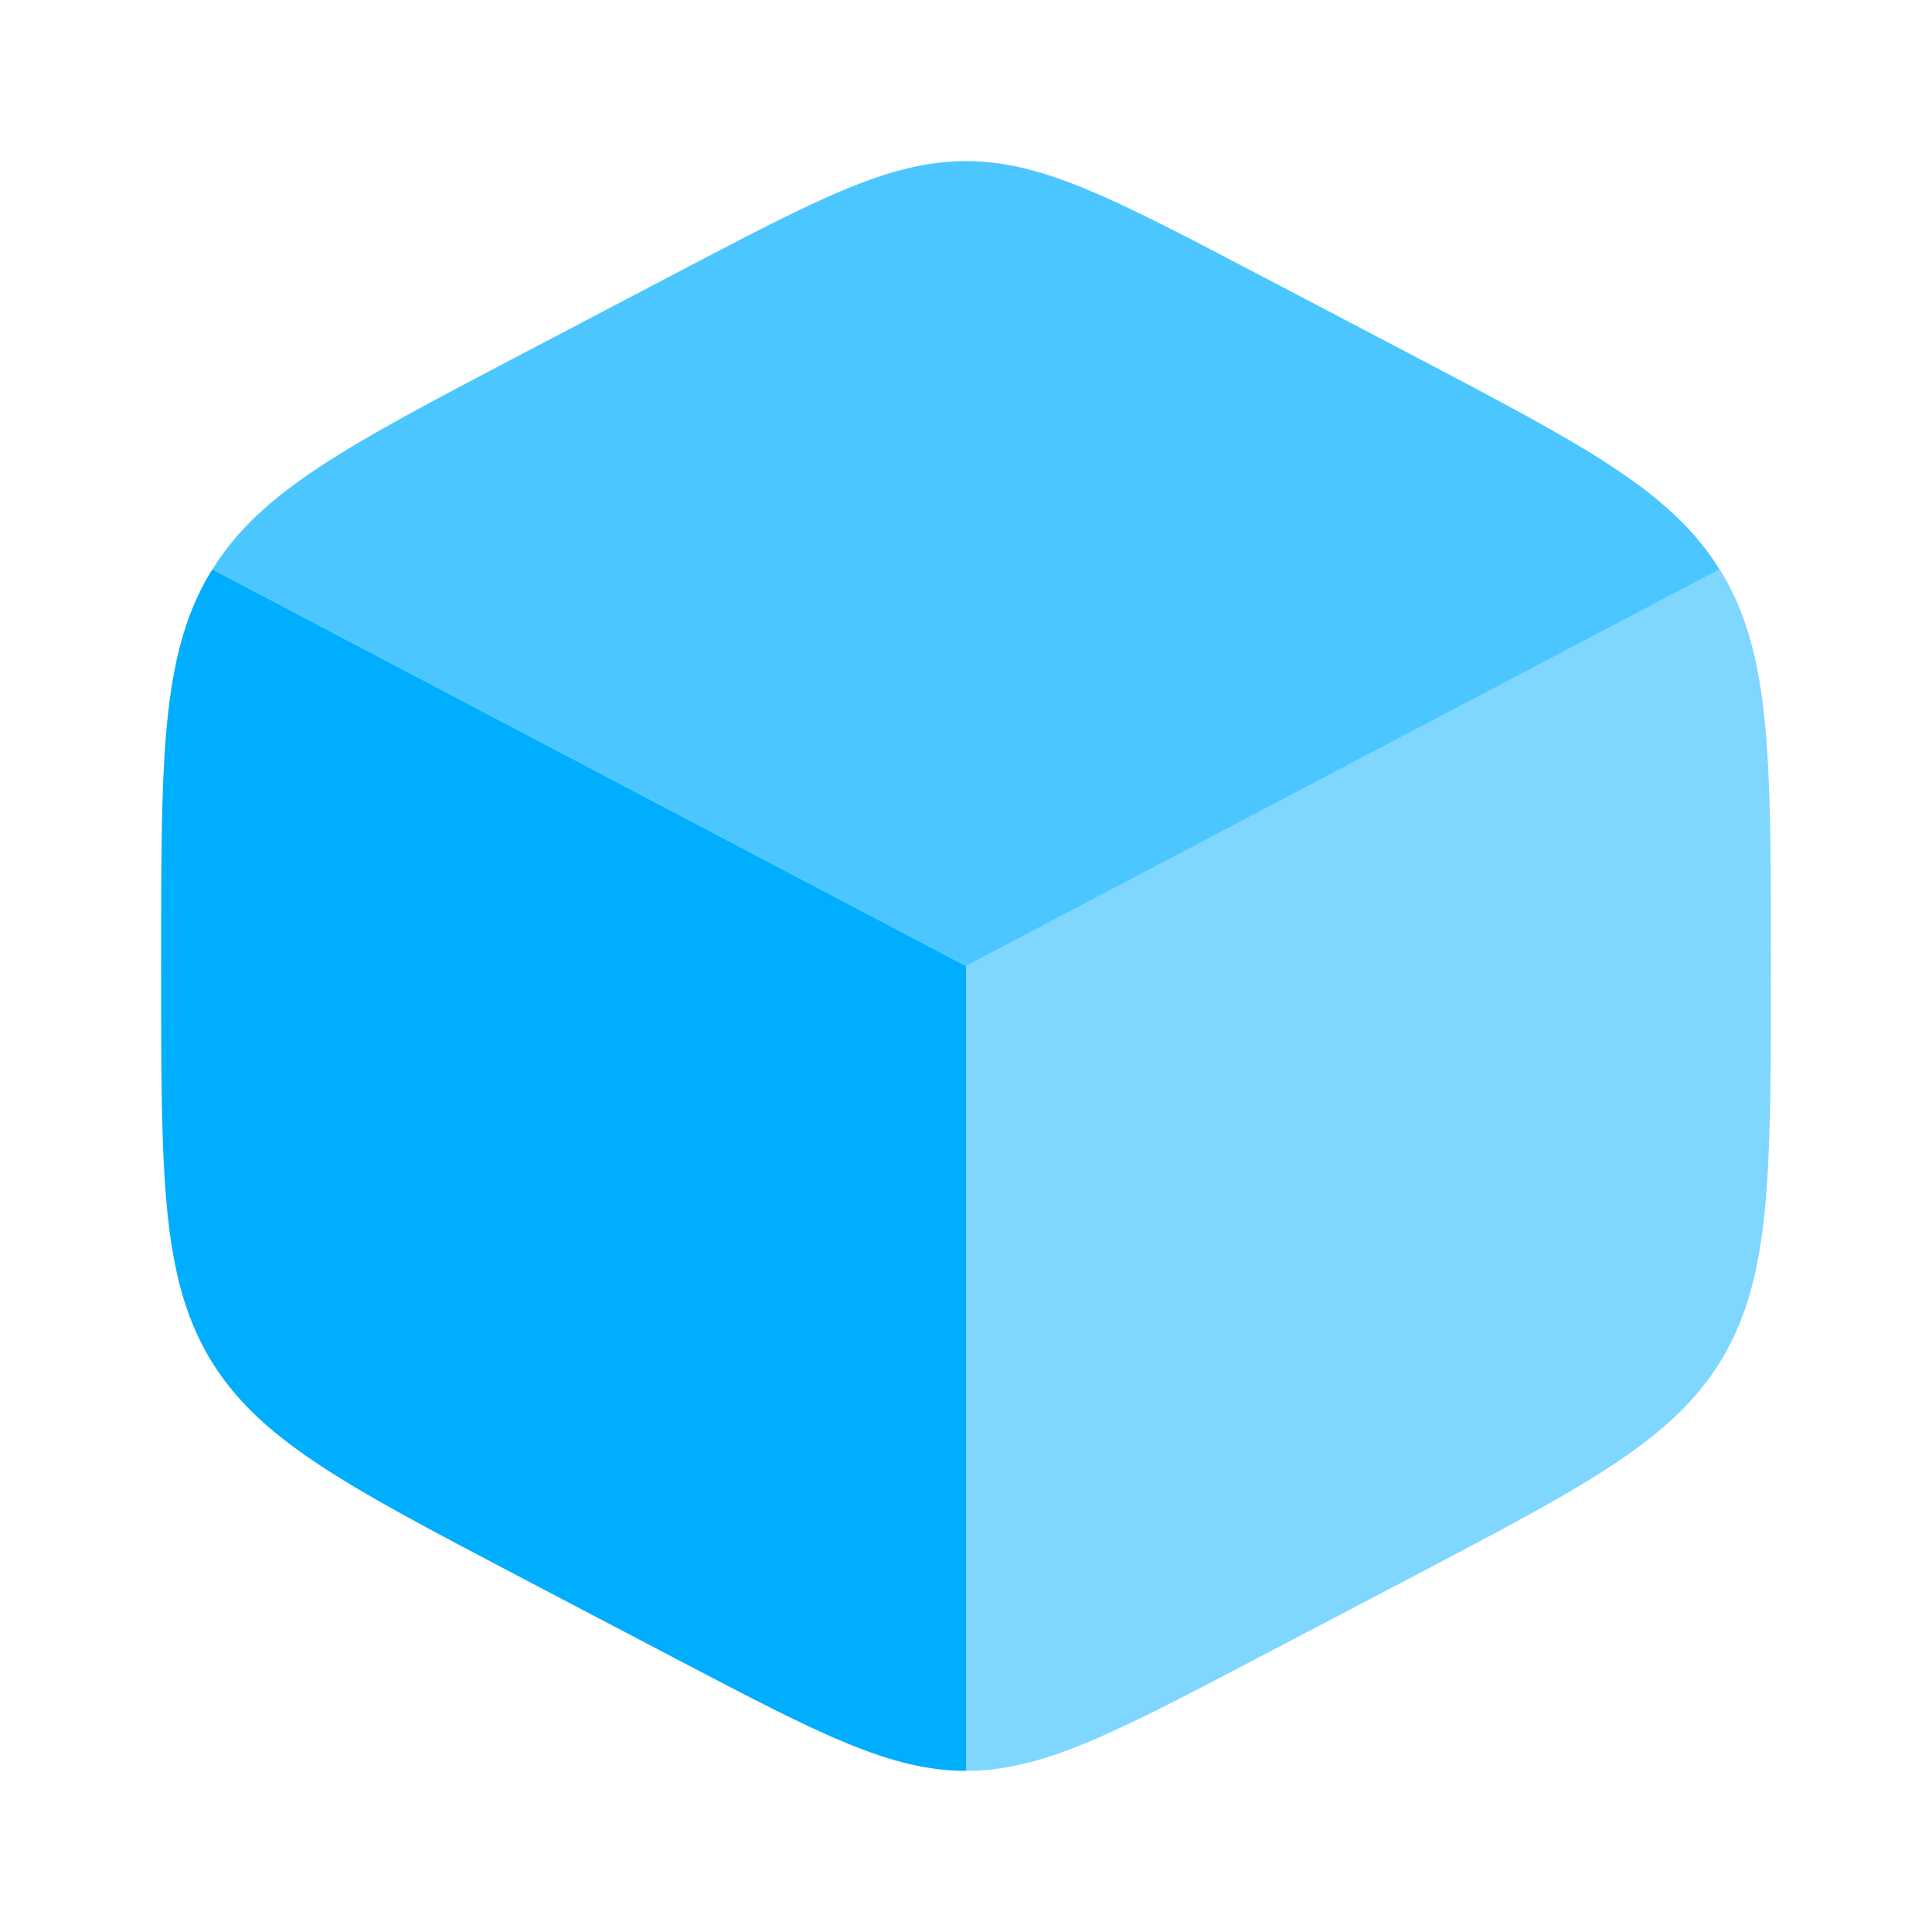 <svg version="1.2" xmlns="http://www.w3.org/2000/svg" viewBox="0 0 512 512" width="512" height="512"><style>.a{fill:#00aeff}.b{opacity:.7;fill:#00aeff}.c{opacity:.5;fill:#00aeff}</style><path class="a" d="m179.7 439.9c37.4 19.6 56.2 29.4 76.3 29.4v-213.3l-199.7-105.1q-0.1 0.2-0.2 0.3-0.1 0.2-0.3 0.4-0.1 0.2-0.2 0.4-0.1 0.1-0.2 0.3c-12.7 21.7-12.7 48.6-12.7 102.5v2.5c0 53.8 0 80.7 12.7 102.4 12.8 21.6 35.7 33.7 81.6 57.8 0 0 42.7 22.4 42.7 22.4z"/><path class="b" d="m375 94.5l-42.7-22.4c-37.4-19.6-56.2-29.4-76.3-29.4-20.2 0-38.9 9.8-76.3 29.4l-42.7 22.4c-44.9 23.6-67.8 35.6-80.7 56.4l199.7 105.1 199.7-105.1c-12.9-20.8-35.8-32.8-80.7-56.4z"/><path class="c" d="m456.6 152.3q-0.1-0.2-0.2-0.3-0.1-0.2-0.2-0.4-0.1-0.2-0.3-0.4-0.1-0.1-0.2-0.3l-199.7 105.1v213.3c20.1 0 38.9-9.8 76.3-29.4l42.7-22.4c45.9-24.1 68.8-36.2 81.6-57.8 12.7-21.7 12.7-48.6 12.7-102.4v-2.5c0-53.9 0-80.8-12.7-102.5z"/></svg>
